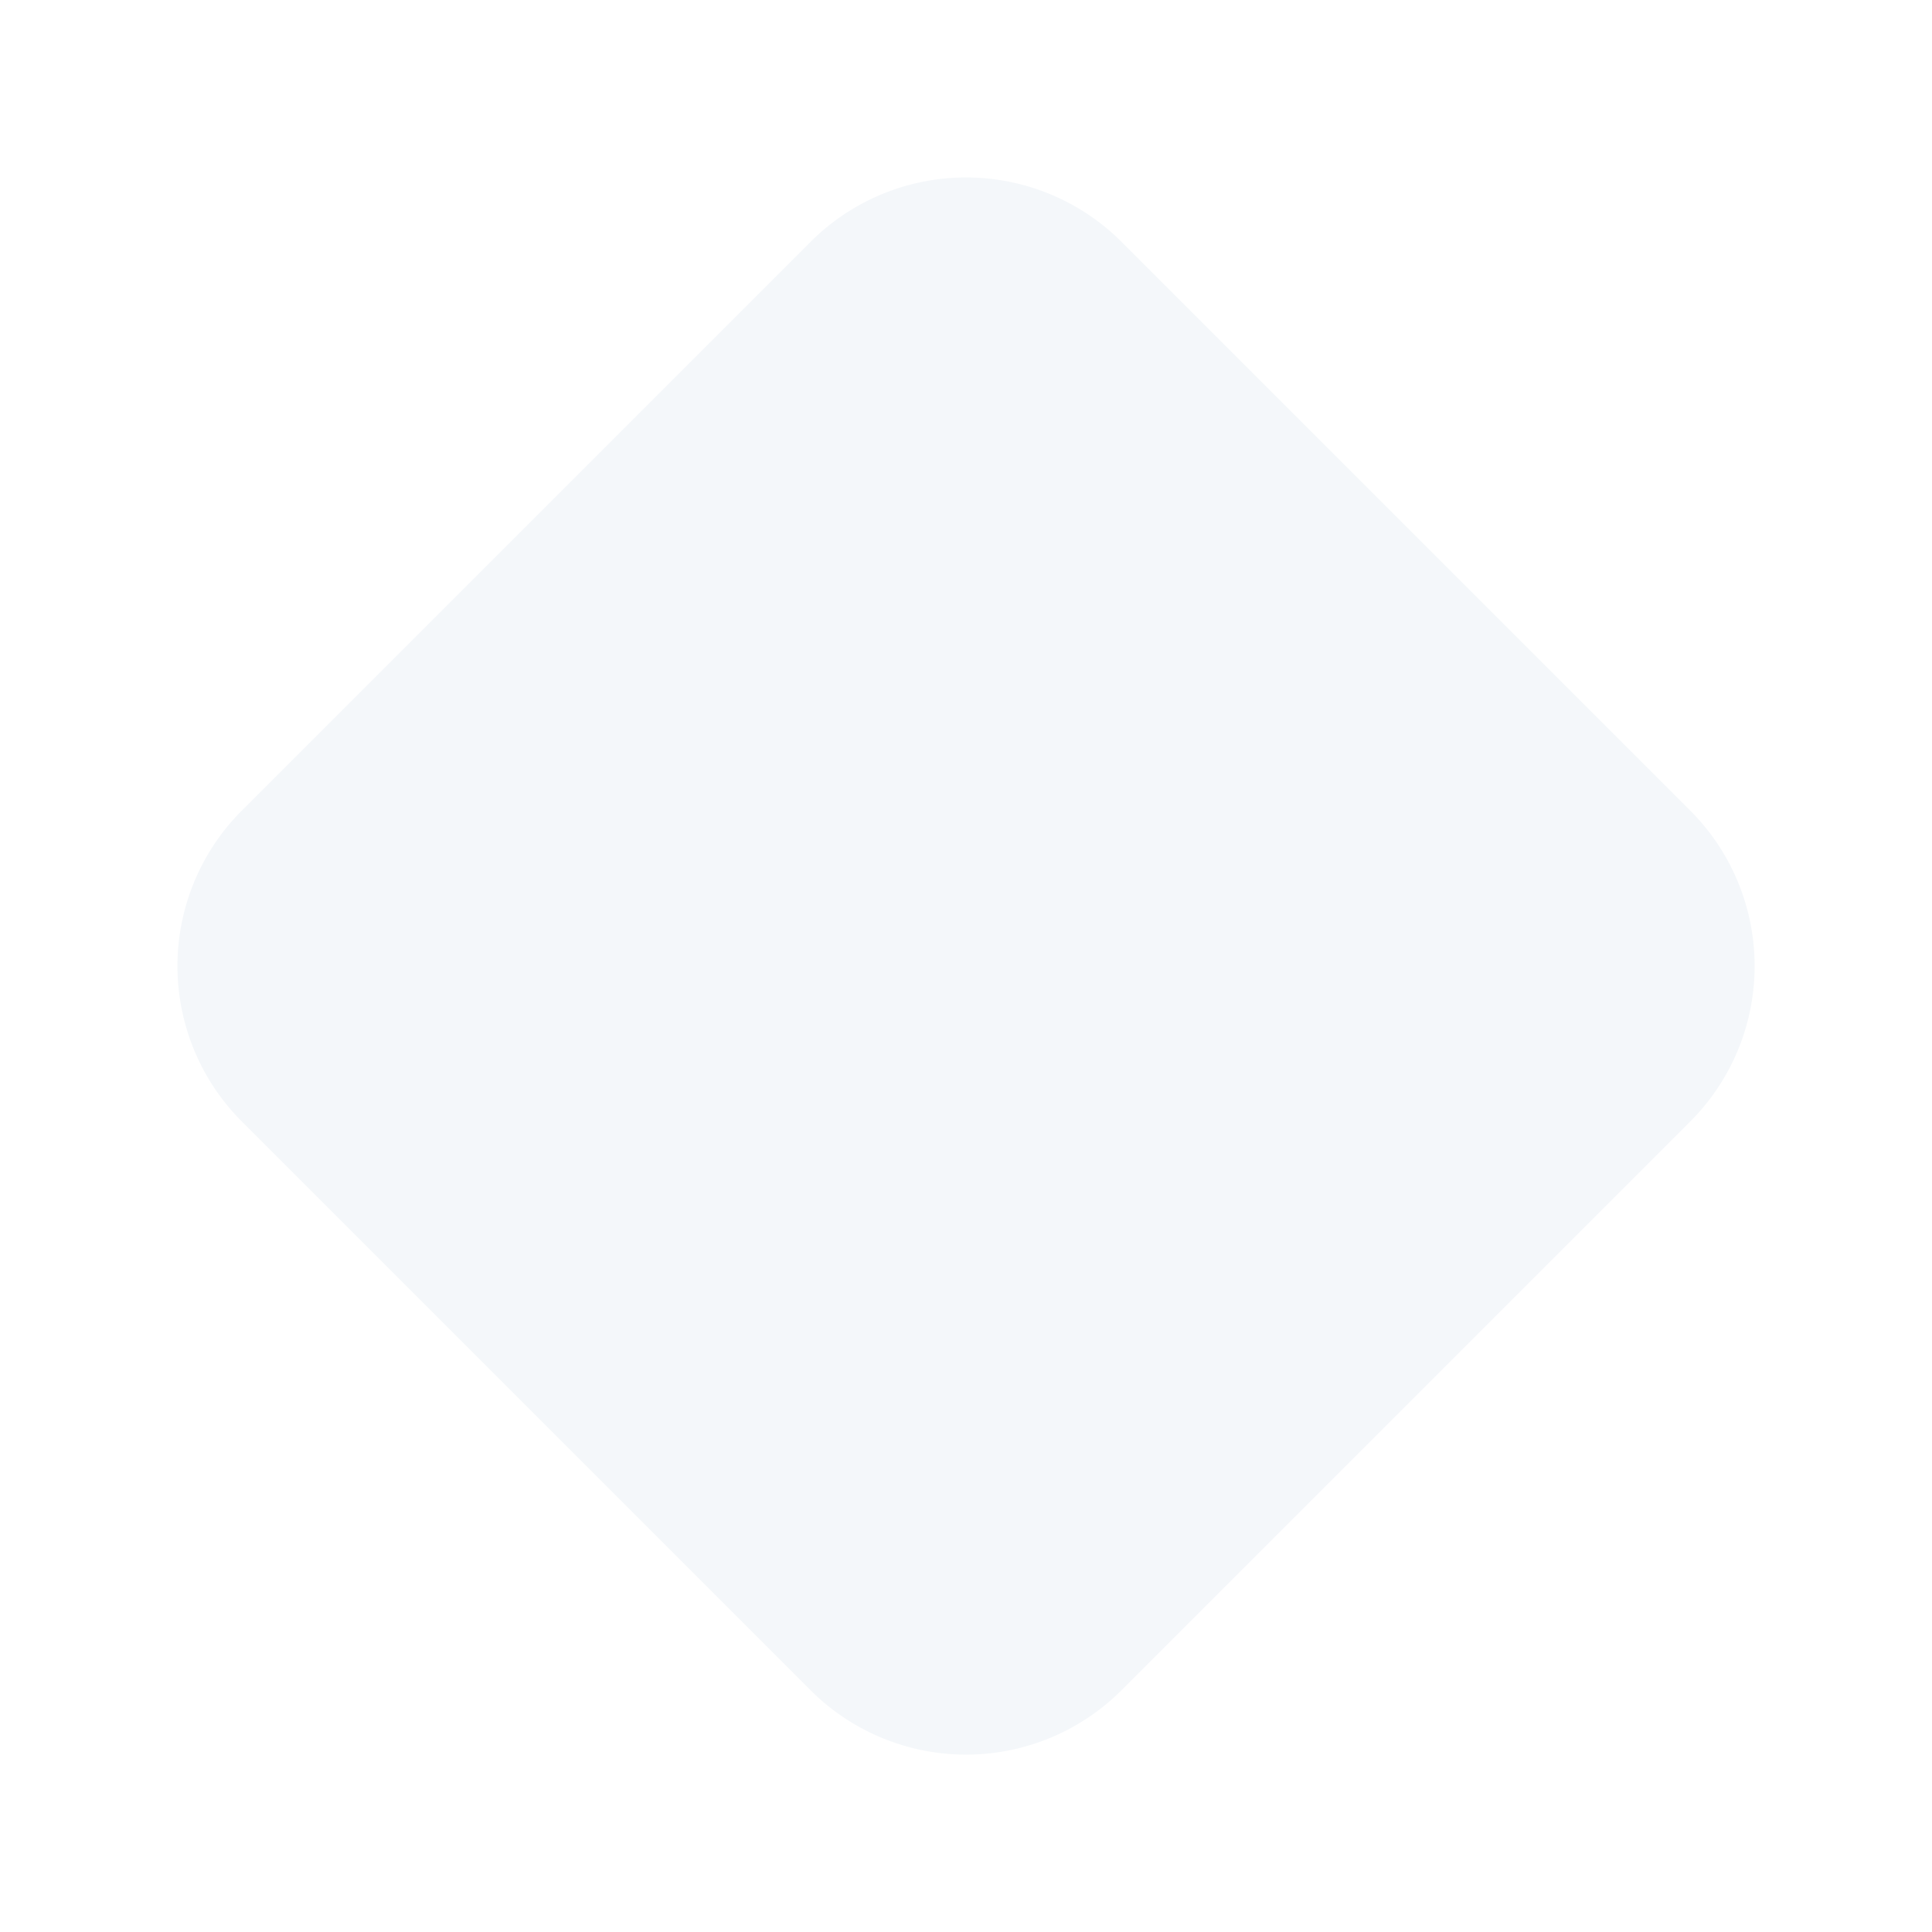 <svg xmlns="http://www.w3.org/2000/svg" xmlns:xlink="http://www.w3.org/1999/xlink" width="98" height="98" viewBox="0 0 98 98"><defs><style>.a{fill:#f4f7fa;}.b{filter:url(#a);}</style><filter id="a" x="0" y="0" width="98" height="98" filterUnits="userSpaceOnUse"><feOffset dy="3" input="SourceAlpha"/><feGaussianBlur stdDeviation="3" result="b"/><feFlood flood-opacity="0.161"/><feComposite operator="in" in2="b"/><feComposite in="SourceGraphic"/></filter></defs><g class="b" transform="matrix(1, 0, 0, 1, 0, 0)"><path class="a" d="M36.254,7.409a11.155,11.155,0,0,1,15.776,0L80.875,36.254a11.155,11.155,0,0,1,0,15.776L52.03,80.875a11.155,11.155,0,0,1-15.776,0L7.409,52.03a11.155,11.155,0,0,1,0-15.776Z" transform="translate(4.86 1.86)"/></g></svg>